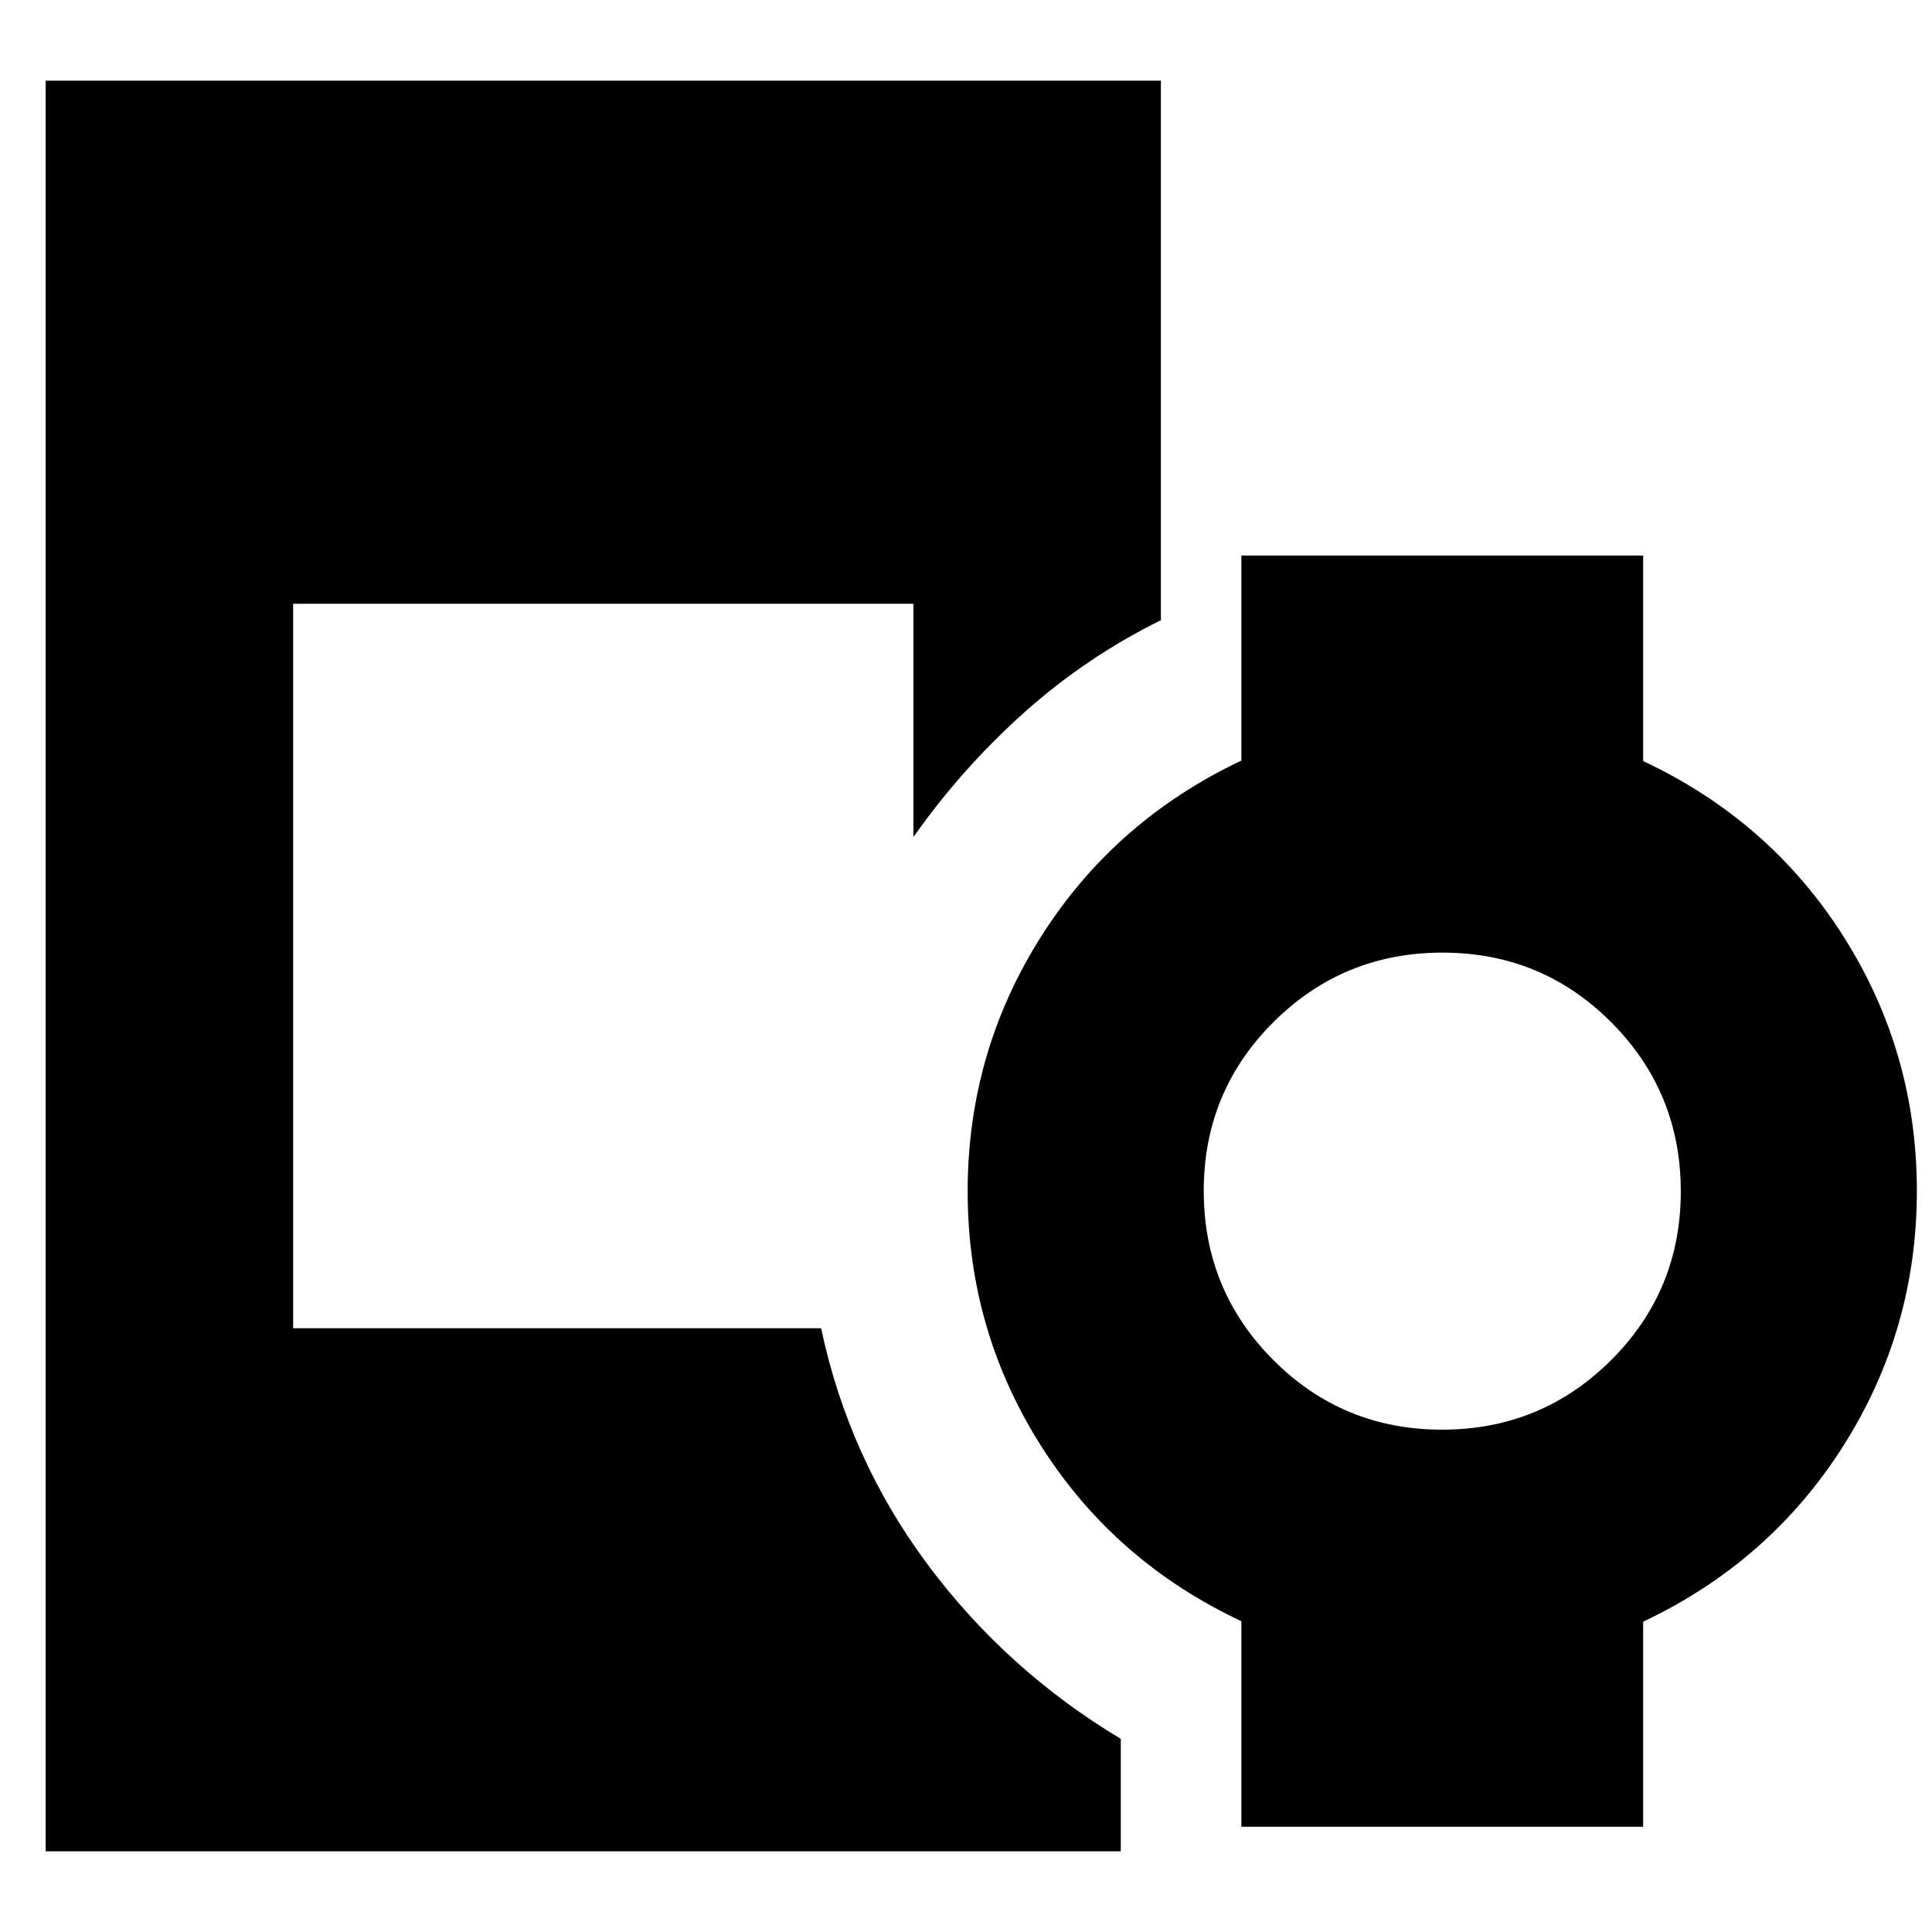 <svg xmlns="http://www.w3.org/2000/svg" height="24" viewBox="0 96 960 960" width="24"><path d="M716.527 806.391q49.348 0 83.998-34.523 34.649-34.524 34.649-83.872 0-49.349-34.524-83.998-34.524-34.649-83.872-34.649t-83.998 34.523q-34.649 34.524-34.649 83.873 0 49.348 34.524 83.997 34.523 34.649 83.872 34.649ZM22.695 1015.91V136.087h554.131v268.087q-37.217 18.392-68.055 46-30.838 27.607-54.902 61.741V396H145.652v360H408q13.739 64.696 52.826 117.239 39.087 52.544 96.087 86.805v55.866H22.695Zm594.131-12.21V901.566q-63-29.565-99.5-87.074t-36.5-126.519q0-69.01 36.5-126.622 36.5-57.611 99.5-87.416V372.044h199.653v102.13q63 29.566 99.5 87.074 36.5 57.509 36.5 126.519 0 69.011-36.5 126.622-36.5 57.612-99.5 87.417V1003.7H616.826Z"/></svg>